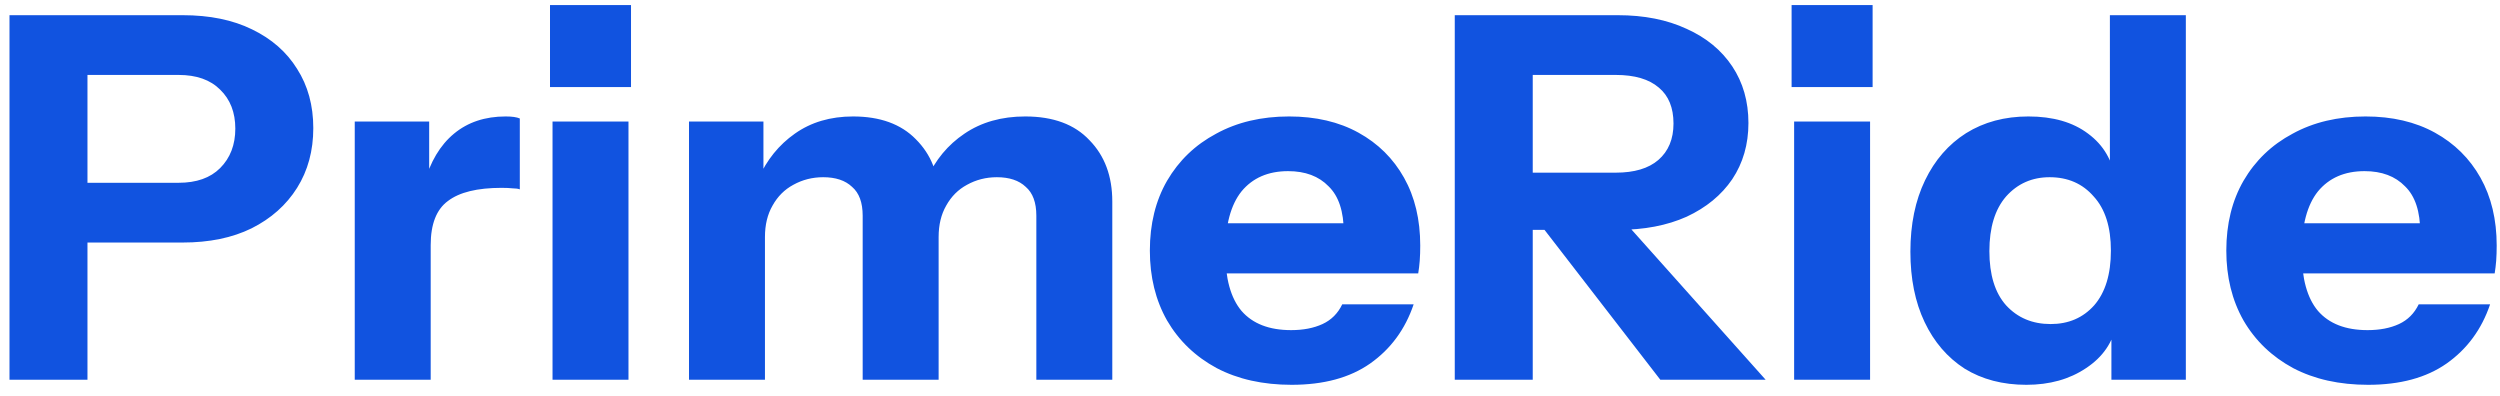 <svg width="158" height="25" viewBox="0 0 158 25" fill="none" xmlns="http://www.w3.org/2000/svg">
<path d="M0.6 24V0.96H11.544C13.251 0.96 14.712 1.259 15.928 1.856C17.165 2.453 18.115 3.285 18.776 4.352C19.459 5.419 19.8 6.667 19.8 8.096C19.8 9.525 19.459 10.784 18.776 11.872C18.093 12.96 17.133 13.813 15.896 14.432C14.68 15.029 13.229 15.328 11.544 15.328H4.504V11.552H11.288C12.419 11.552 13.293 11.243 13.912 10.624C14.552 9.984 14.872 9.152 14.872 8.128C14.872 7.104 14.552 6.283 13.912 5.664C13.293 5.045 12.419 4.736 11.288 4.736H5.528V24H0.6ZM22.42 24V7.68H27.124V11.52H27.22V24H22.42ZM27.22 15.488L26.804 11.616C27.188 10.229 27.817 9.173 28.692 8.448C29.567 7.723 30.655 7.36 31.956 7.36C32.361 7.36 32.66 7.403 32.852 7.488V11.968C32.745 11.925 32.596 11.904 32.404 11.904C32.212 11.883 31.977 11.872 31.7 11.872C30.164 11.872 29.033 12.149 28.308 12.704C27.583 13.237 27.22 14.165 27.22 15.488ZM34.92 24V7.68H39.72V24H34.92ZM34.76 5.504V0.32H39.88V5.504H34.76ZM43.545 24V7.68H48.249V11.52H48.345V24H43.545ZM54.521 24V13.632C54.521 12.8 54.297 12.192 53.849 11.808C53.422 11.403 52.814 11.2 52.025 11.2C51.342 11.2 50.713 11.36 50.137 11.68C49.582 11.979 49.145 12.416 48.825 12.992C48.505 13.547 48.345 14.208 48.345 14.976L47.929 11.296C48.462 10.101 49.23 9.152 50.233 8.448C51.257 7.723 52.484 7.36 53.913 7.36C55.62 7.36 56.942 7.84 57.881 8.8C58.841 9.76 59.321 10.965 59.321 12.416V24H54.521ZM65.497 24V13.632C65.497 12.8 65.273 12.192 64.825 11.808C64.398 11.403 63.79 11.2 63.001 11.2C62.318 11.2 61.689 11.36 61.113 11.68C60.558 11.979 60.121 12.416 59.801 12.992C59.481 13.547 59.321 14.208 59.321 14.976L58.585 11.296C59.118 10.101 59.908 9.152 60.953 8.448C62.02 7.723 63.3 7.36 64.793 7.36C66.564 7.36 67.918 7.861 68.857 8.864C69.817 9.845 70.297 11.136 70.297 12.736V24H65.497ZM81.631 24.32C79.818 24.32 78.239 23.968 76.895 23.264C75.551 22.539 74.506 21.536 73.759 20.256C73.034 18.976 72.671 17.504 72.671 15.84C72.671 14.155 73.034 12.683 73.759 11.424C74.506 10.144 75.541 9.152 76.863 8.448C78.186 7.723 79.722 7.36 81.471 7.36C83.157 7.36 84.618 7.701 85.855 8.384C87.093 9.067 88.053 10.016 88.735 11.232C89.418 12.448 89.759 13.877 89.759 15.52C89.759 15.861 89.749 16.181 89.727 16.48C89.706 16.757 89.674 17.024 89.631 17.28H75.487V14.112H85.759L84.927 14.688C84.927 13.365 84.607 12.395 83.967 11.776C83.349 11.136 82.495 10.816 81.407 10.816C80.149 10.816 79.167 11.243 78.463 12.096C77.781 12.949 77.439 14.229 77.439 15.936C77.439 17.6 77.781 18.837 78.463 19.648C79.167 20.459 80.213 20.864 81.599 20.864C82.367 20.864 83.029 20.736 83.583 20.48C84.138 20.224 84.554 19.808 84.831 19.232H89.343C88.81 20.811 87.893 22.059 86.591 22.976C85.311 23.872 83.658 24.32 81.631 24.32ZM91.941 24V0.96H102.245C103.909 0.96 105.359 1.248 106.597 1.824C107.834 2.379 108.794 3.168 109.477 4.192C110.159 5.216 110.501 6.411 110.501 7.776C110.501 9.12 110.159 10.304 109.477 11.328C108.794 12.331 107.834 13.12 106.597 13.696C105.359 14.251 103.909 14.528 102.245 14.528H95.845V10.912H102.117C103.29 10.912 104.186 10.645 104.805 10.112C105.445 9.557 105.765 8.789 105.765 7.808C105.765 6.805 105.455 6.048 104.837 5.536C104.218 5.003 103.311 4.736 102.117 4.736H96.869V24H91.941ZM104.933 24L95.685 12.032H100.901L111.589 24H104.933ZM113.389 24V7.68H118.189V24H113.389ZM113.229 5.504V0.32H118.349V5.504H113.229ZM133.441 24V20.384L133.761 20.448C133.547 21.621 132.907 22.56 131.841 23.264C130.795 23.968 129.537 24.32 128.065 24.32C126.571 24.32 125.27 23.979 124.161 23.296C123.073 22.592 122.23 21.611 121.633 20.352C121.035 19.093 120.737 17.611 120.737 15.904C120.737 14.176 121.046 12.672 121.665 11.392C122.283 10.112 123.147 9.12 124.257 8.416C125.387 7.712 126.699 7.36 128.193 7.36C129.75 7.36 131.009 7.723 131.969 8.448C132.95 9.173 133.526 10.165 133.697 11.424L133.345 11.456V0.96H138.145V24H133.441ZM129.601 20.48C130.731 20.48 131.649 20.085 132.353 19.296C133.057 18.485 133.409 17.333 133.409 15.84C133.409 14.347 133.046 13.205 132.321 12.416C131.617 11.605 130.689 11.2 129.537 11.2C128.427 11.2 127.51 11.605 126.785 12.416C126.081 13.227 125.729 14.379 125.729 15.872C125.729 17.365 126.081 18.507 126.785 19.296C127.51 20.085 128.449 20.48 129.601 20.48ZM149.663 24.32C147.849 24.32 146.271 23.968 144.927 23.264C143.583 22.539 142.537 21.536 141.791 20.256C141.065 18.976 140.703 17.504 140.703 15.84C140.703 14.155 141.065 12.683 141.791 11.424C142.537 10.144 143.572 9.152 144.895 8.448C146.217 7.723 147.753 7.36 149.503 7.36C151.188 7.36 152.649 7.701 153.887 8.384C155.124 9.067 156.084 10.016 156.767 11.232C157.449 12.448 157.791 13.877 157.791 15.52C157.791 15.861 157.78 16.181 157.759 16.48C157.737 16.757 157.705 17.024 157.663 17.28H143.519V14.112H153.791L152.959 14.688C152.959 13.365 152.639 12.395 151.999 11.776C151.38 11.136 150.527 10.816 149.439 10.816C148.18 10.816 147.199 11.243 146.495 12.096C145.812 12.949 145.471 14.229 145.471 15.936C145.471 17.6 145.812 18.837 146.495 19.648C147.199 20.459 148.244 20.864 149.631 20.864C150.399 20.864 151.06 20.736 151.615 20.48C152.169 20.224 152.585 19.808 152.863 19.232H157.375C156.841 20.811 155.924 22.059 154.623 22.976C153.343 23.872 151.689 24.32 149.663 24.32Z" fill="#1153E0"/>
</svg>
